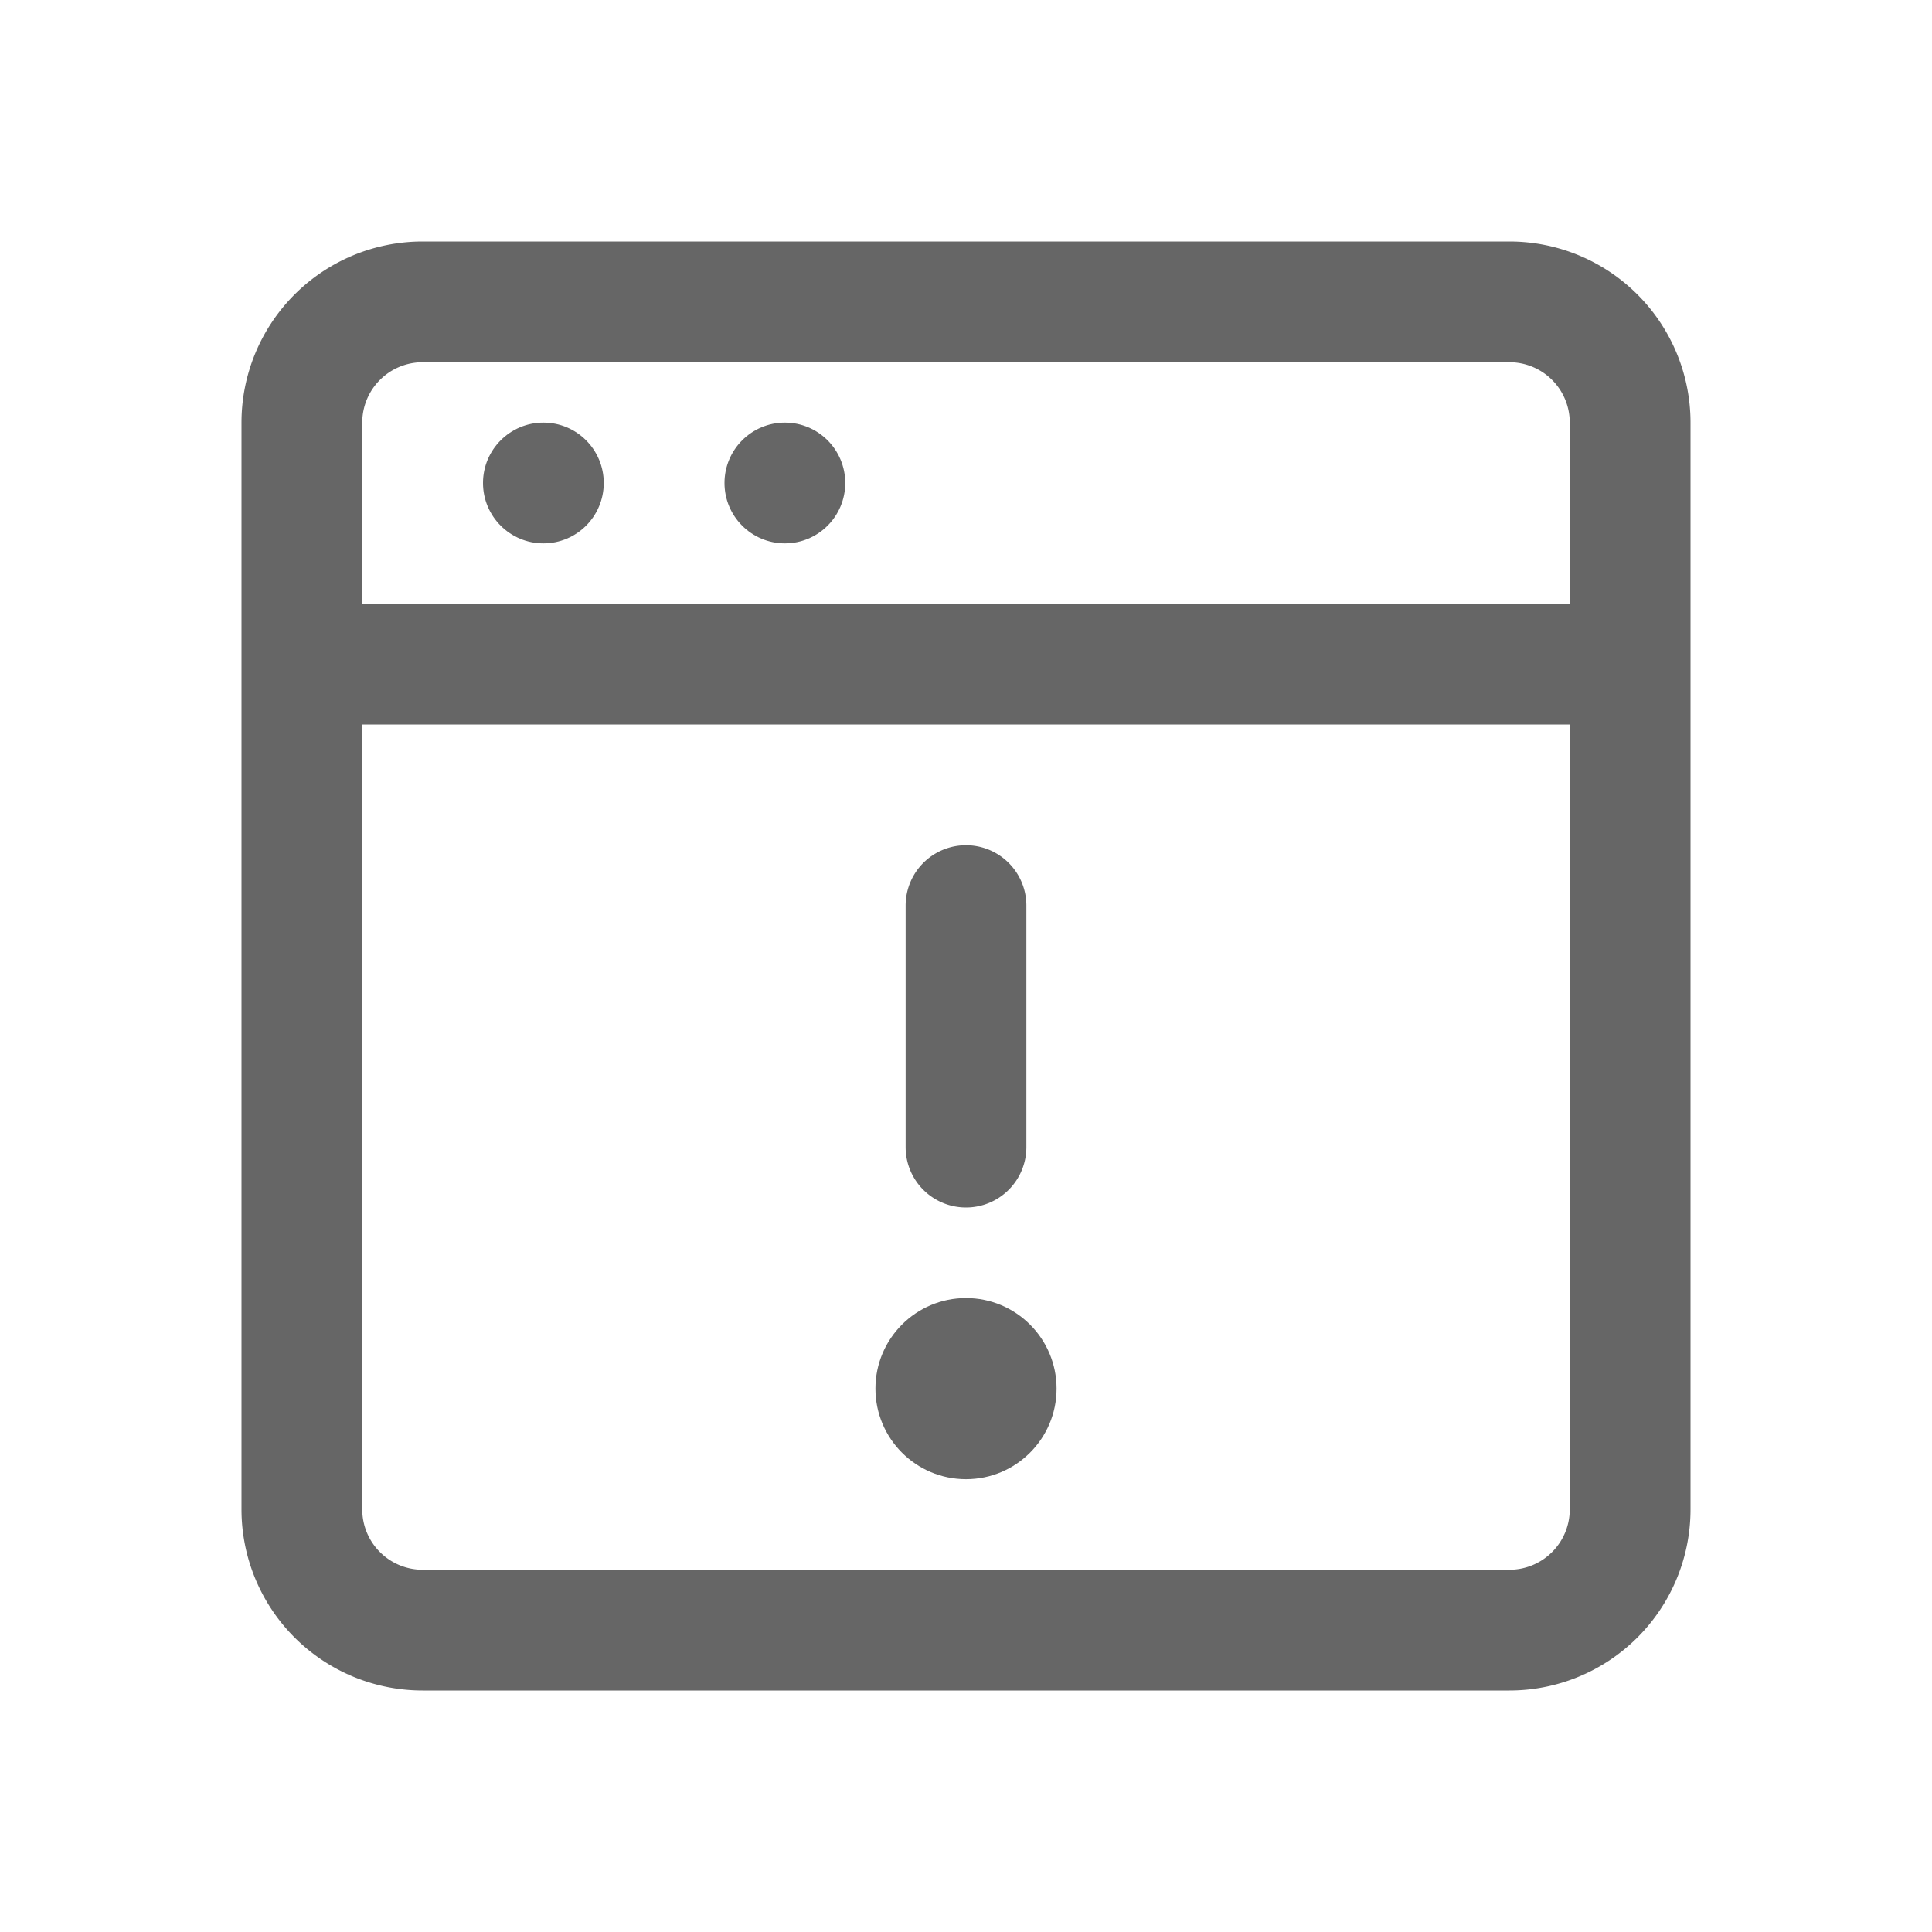 <svg xmlns="http://www.w3.org/2000/svg" width="32" height="32" viewBox="0 0 32 32"><title>01-04-Outline-Contenu-Hameçonnage</title><g id="Produits"><path d="M25,4H7A3,3,0,0,0,4,7V25a3,3,0,0,0,3,3H25a3,3,0,0,0,3-3V7A3,3,0,0,0,25,4ZM7,6H25a1,1,0,0,1,1,1v3H6V7A1,1,0,0,1,7,6ZM25,26H7a1,1,0,0,1-1-1V12H26V25A1,1,0,0,1,25,26Z" fill="#666"/><circle cx="9" cy="8" r="1" fill="#666"/><circle cx="13" cy="8" r="1" fill="#666"/><path d="M16,20a1,1,0,0,0,1-1V15a1,1,0,0,0-2,0v4A1,1,0,0,0,16,20Z" fill="#666"/><circle cx="16" cy="23" r="1.5" fill="#666"/></g></svg>
